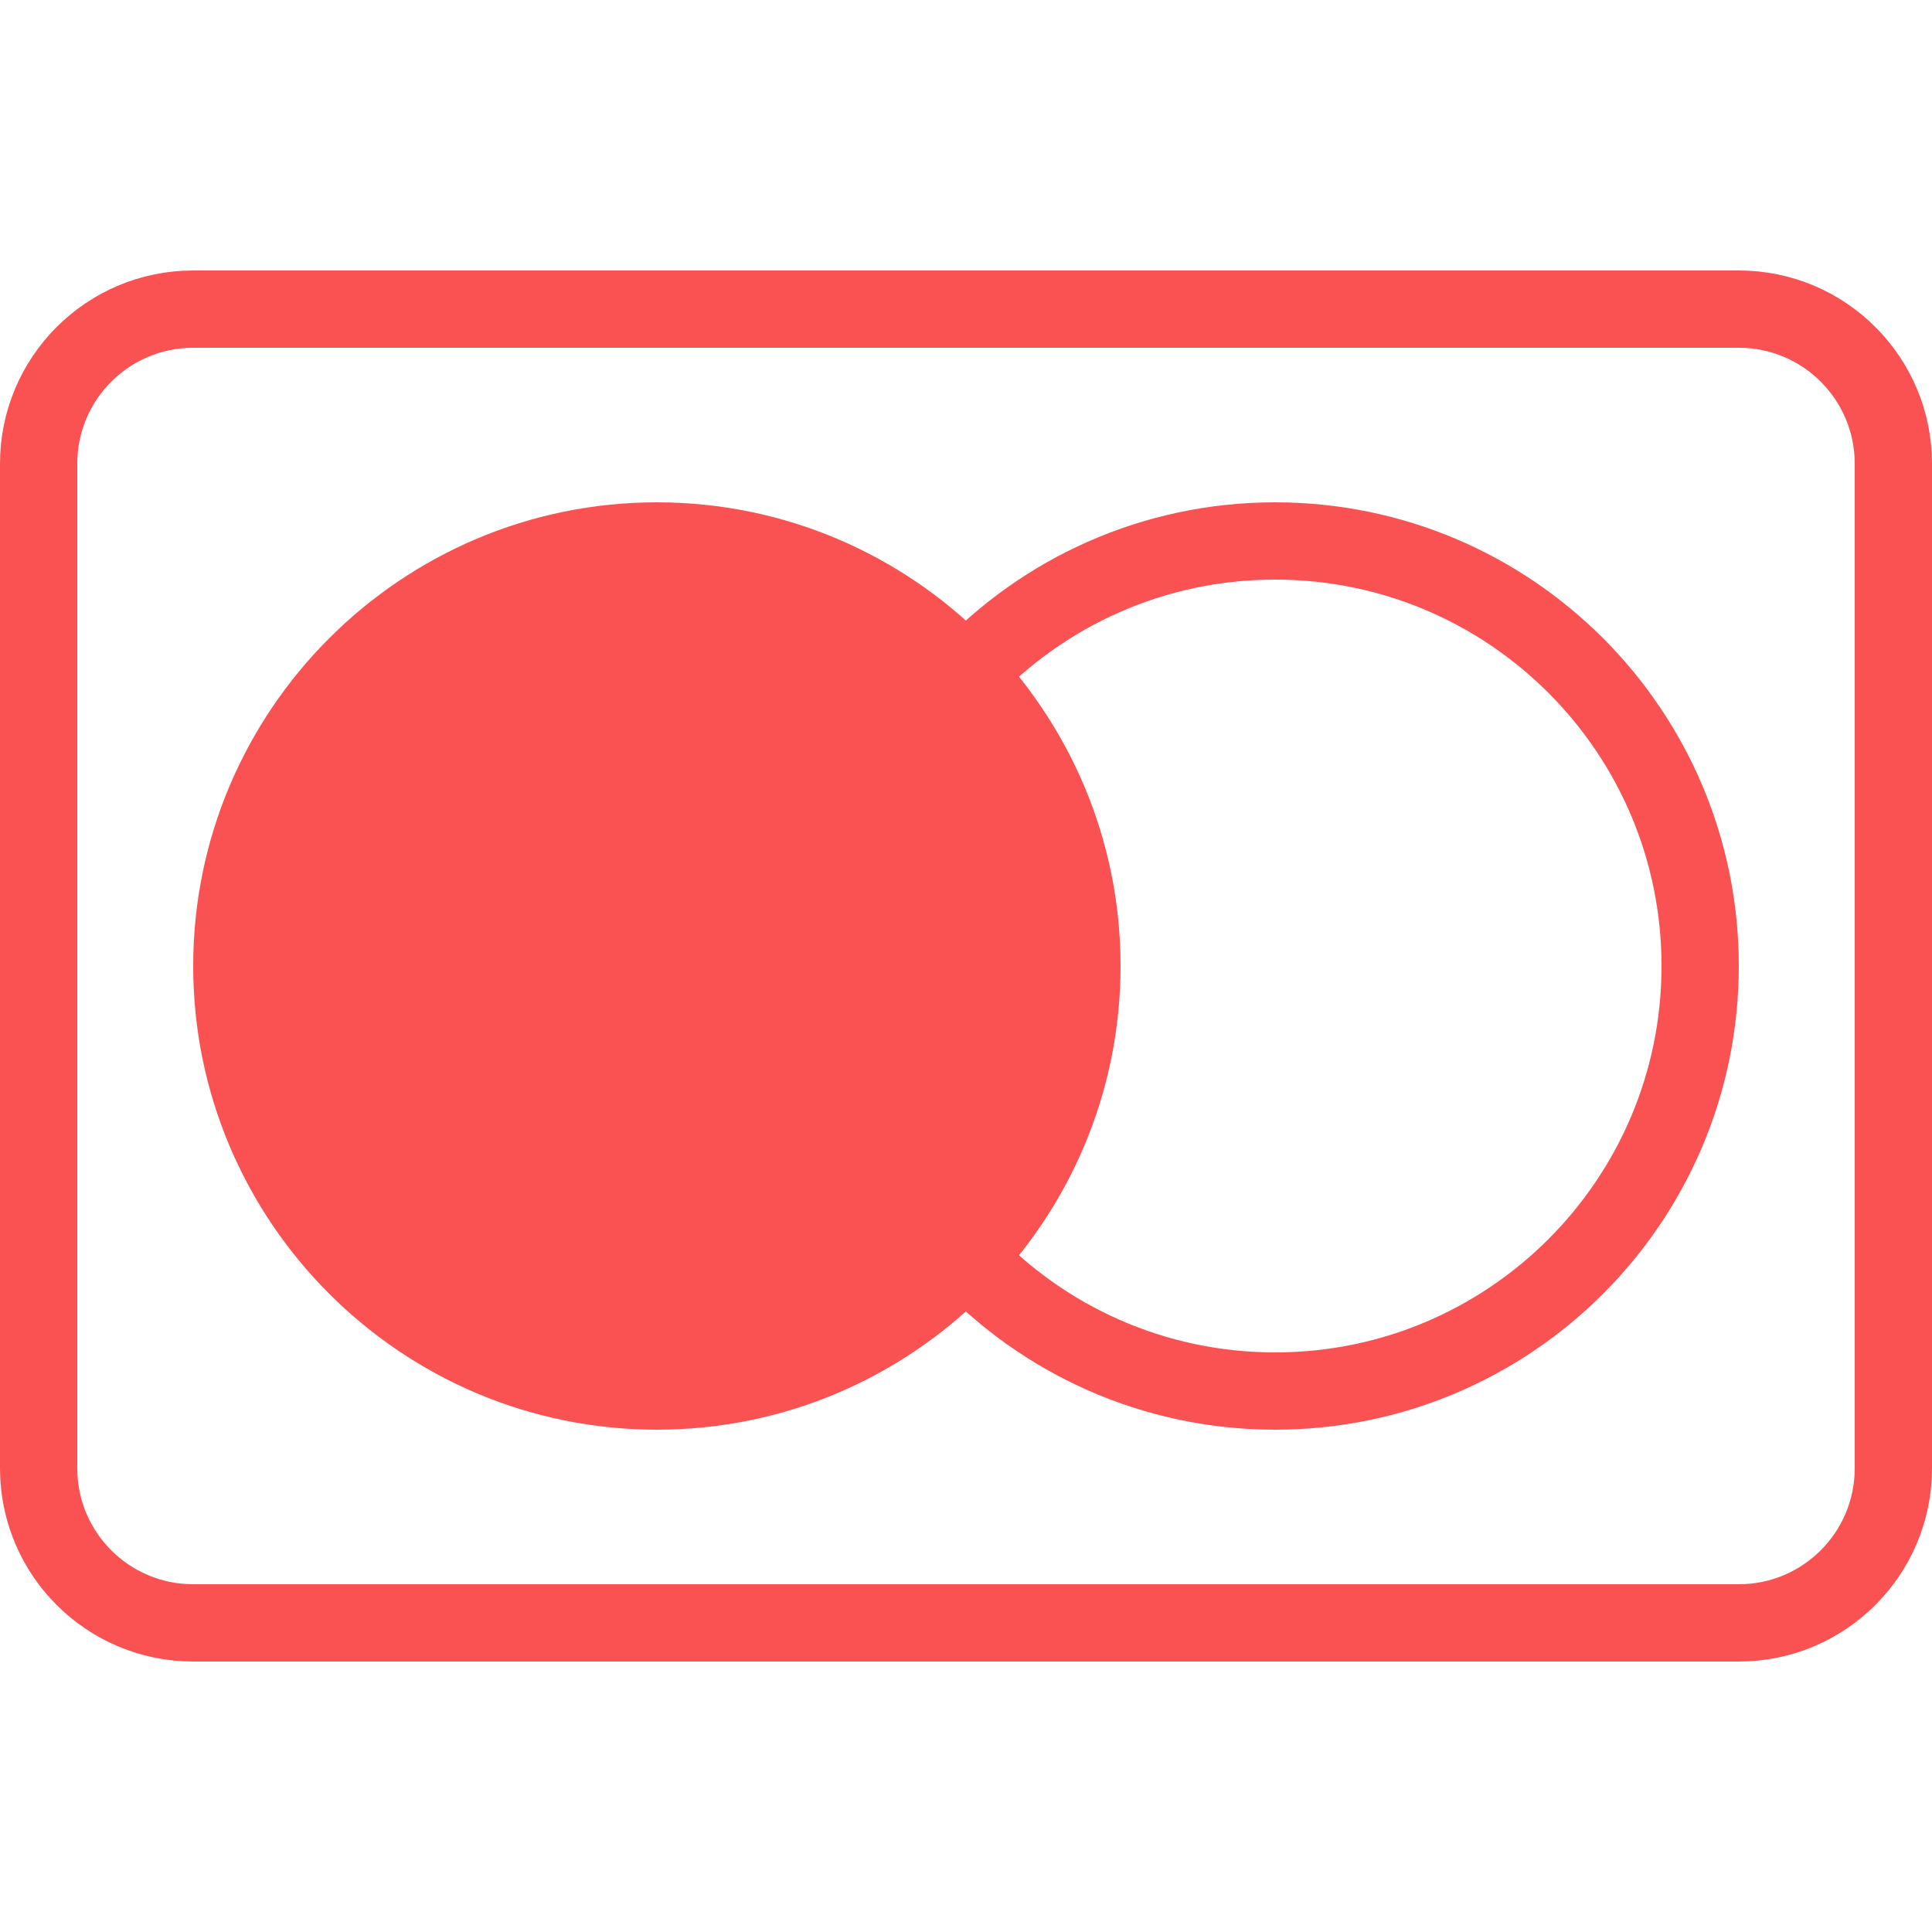 <?xml version="1.0" encoding="utf-8"?><!-- Generator: Adobe Illustrator 15.0.0, SVG Export Plug-In . SVG Version: 6.00 Build 0)  --><!DOCTYPE svg PUBLIC "-//W3C//DTD SVG 1.1//EN" "http://www.w3.org/Graphics/SVG/1.1/DTD/svg11.dtd"><svg fill="#FA5252" xmlns="http://www.w3.org/2000/svg" xmlns:xlink="http://www.w3.org/1999/xlink" viewBox="0 0 50 50" width="500px" height="500px"><g><path d="M17,37c-6.617,0-12-5.383-12-12c0-6.617,5.383-12,12-12s12,5.383,12,12C29,31.617,23.617,37,17,37z"/></g><g><path fill="none" stroke="#FA5252" stroke-width="2" stroke-linecap="round" stroke-linejoin="round" stroke-miterlimit="10" d="M24.998,17.453C27.003,15.327,29.848,14,33,14c6.075,0,11,4.925,11,11s-4.925,11-11,11c-3.152,0-5.996-1.327-8.002-3.453"/></g><path fill="none" stroke="#FA5252" stroke-width="2" stroke-linecap="round" stroke-linejoin="round" stroke-miterlimit="10" d="M49,38c0,2.209-1.791,4-4,4H5c-2.209,0-4-1.791-4-4V12c0-2.209,1.791-4,4-4h40c2.209,0,4,1.791,4,4V38z"/></svg>